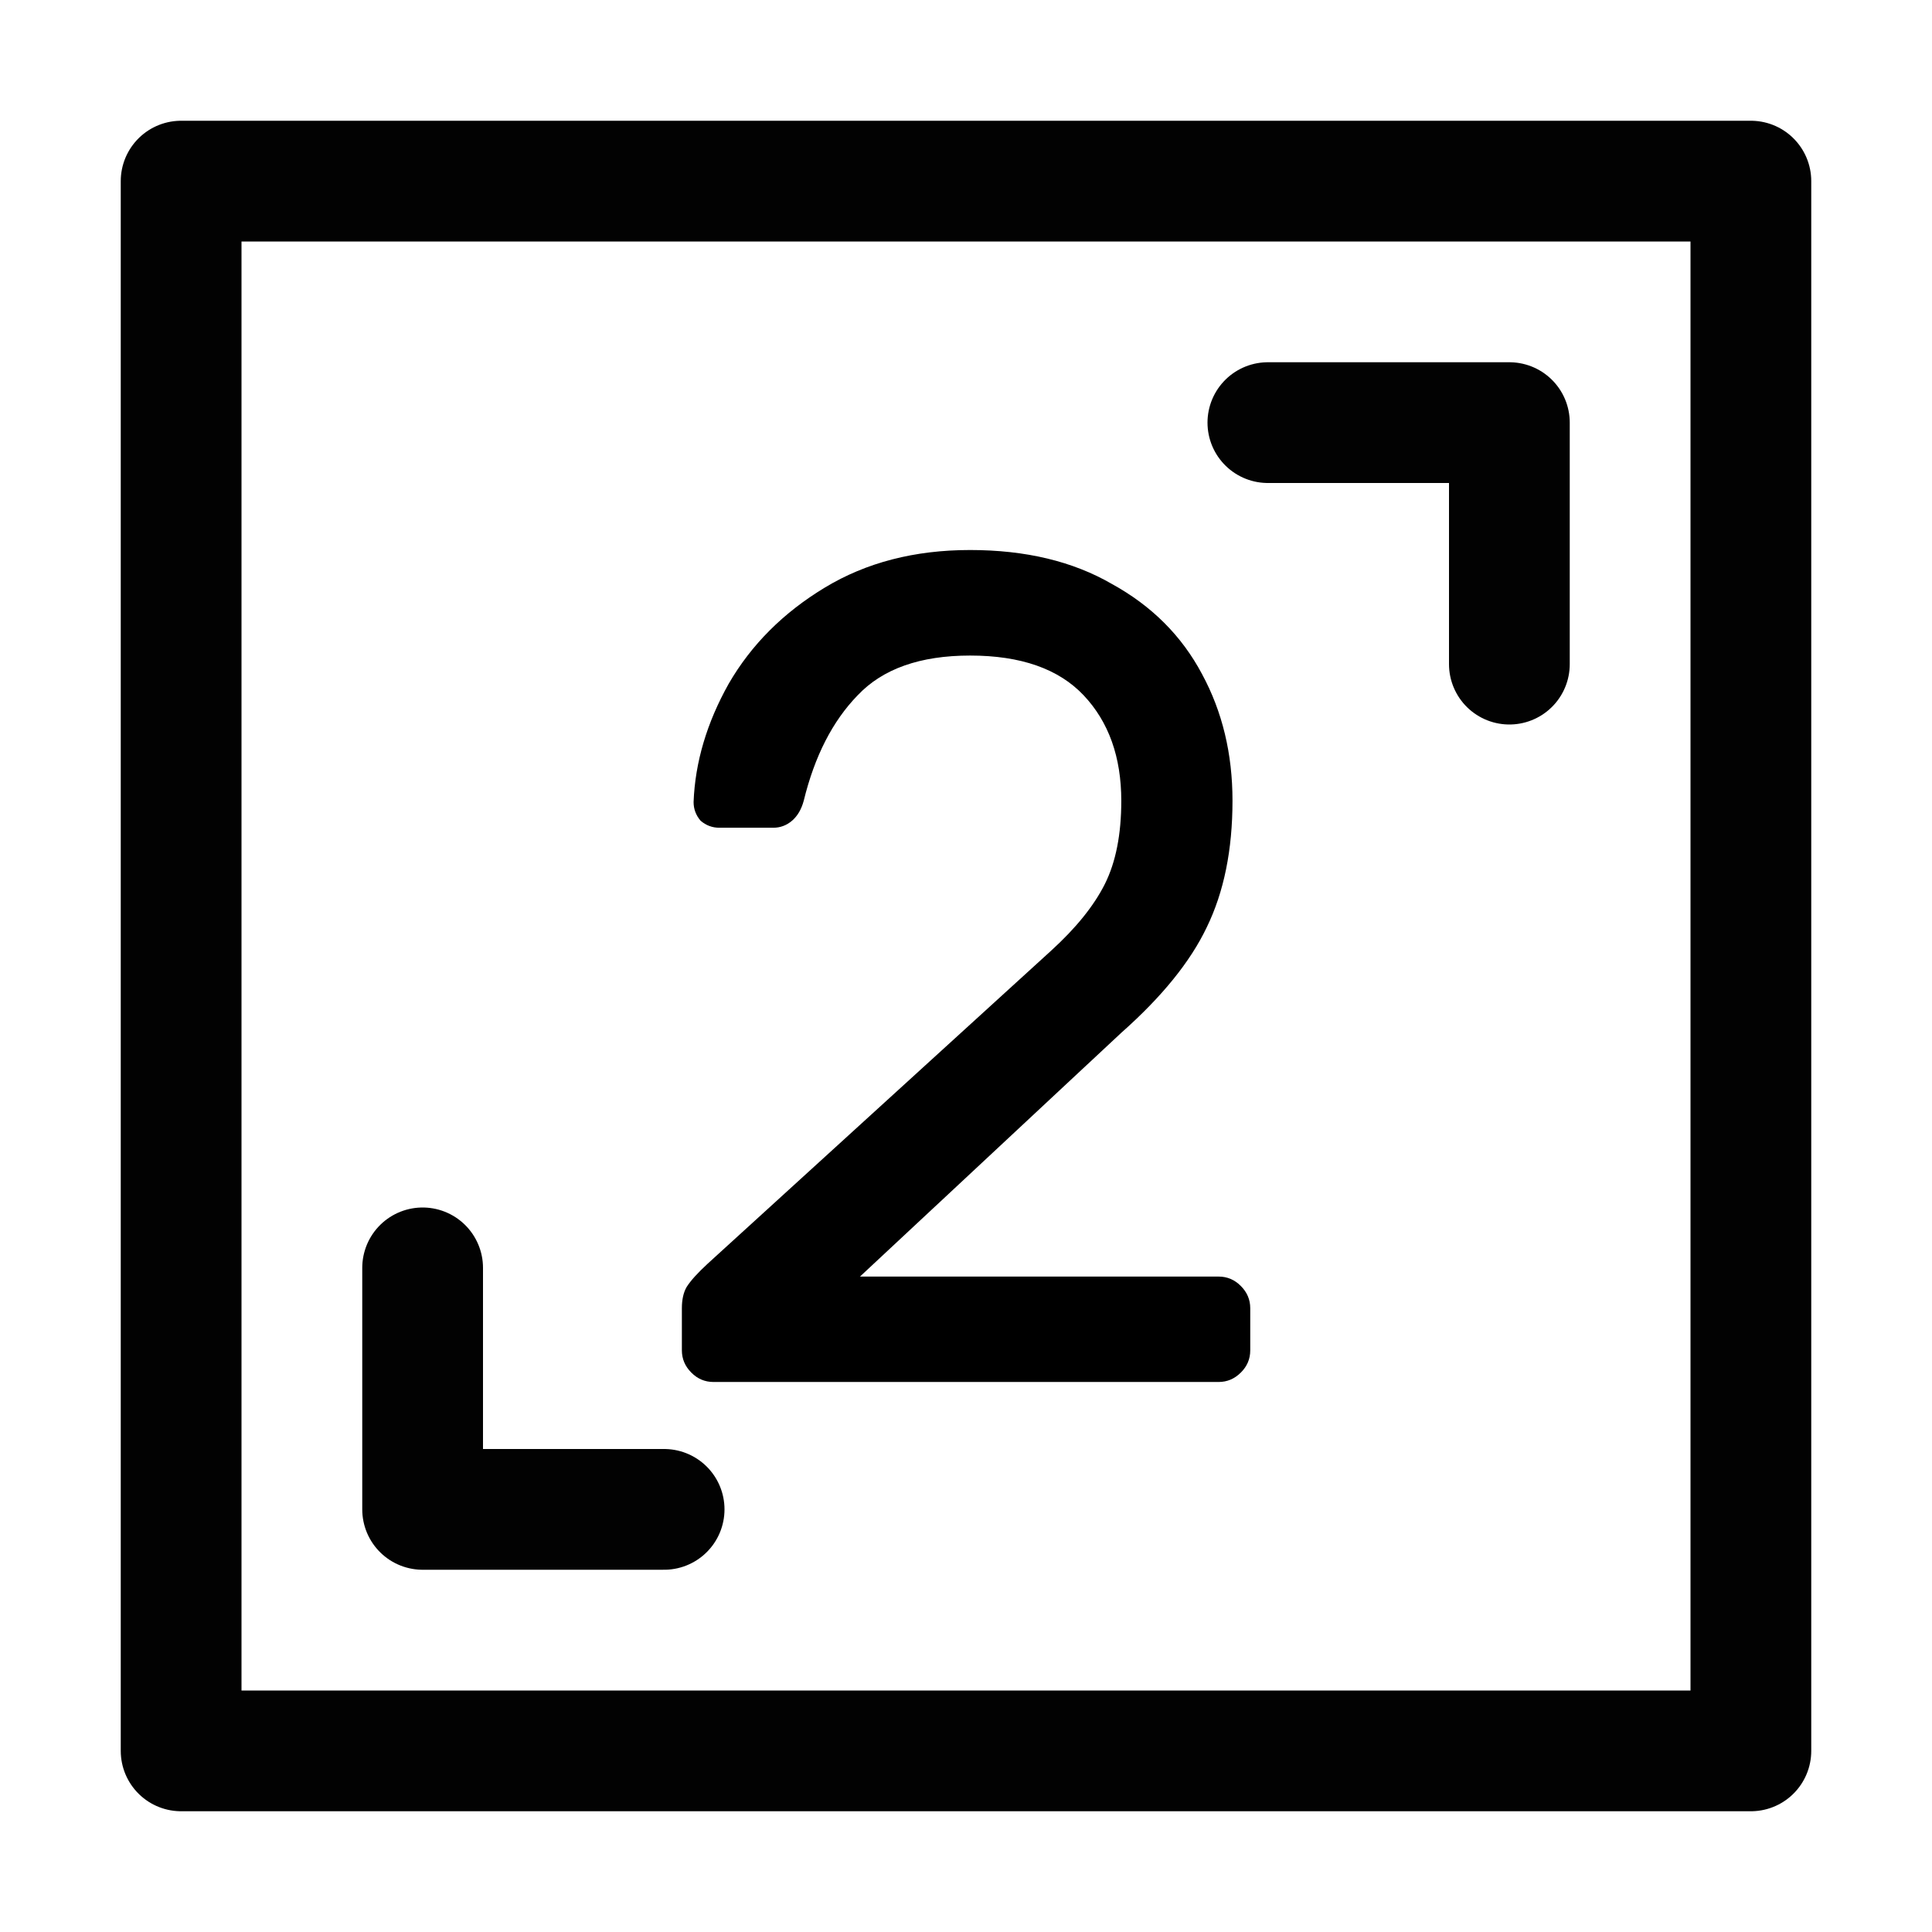 <?xml version="1.0" encoding="UTF-8" standalone="no"?>
<svg
   xmlns:dc="http://purl.org/dc/elements/1.1/"
   xmlns:cc="http://creativecommons.org/ns#"
   xmlns:rdf="http://www.w3.org/1999/02/22-rdf-syntax-ns#"
   xmlns:svg="http://www.w3.org/2000/svg"
   xmlns="http://www.w3.org/2000/svg"
   xmlns:sodipodi="http://sodipodi.sourceforge.net/DTD/sodipodi-0.dtd"
   xmlns:inkscape="http://www.inkscape.org/namespaces/inkscape"
   height="16"
   width="16"
   id="svg2"
   version="1.1"
   inkscape:version="0.92.0 r"
   sodipodi:docname="zoom-1-to-2.svg">
  <defs
     id="defs7" />
  <sodipodi:namedview
     id="namedview1"
     showgrid="true"
     inkscape:zoom="41.7193"
     inkscape:cx="6.4952078"
     inkscape:cy="6.4953378"
     inkscape:window-width="1680"
     inkscape:window-height="1016"
     inkscape:window-x="0"
     inkscape:window-y="0"
     inkscape:window-maximized="1"
     inkscape:current-layer="svg2">
    <inkscape:grid
       type="xygrid"
       id="grid1px"
       empspacing="4" />
    <inkscape:grid
       type="xygrid"
       id="grid1pxdot"
       empspacing="1"
       dotted="true"
       originy="0.5"
       originx="0.5" />
  </sodipodi:namedview>
  <rect
     style="opacity:0.99;fill:none;fill-opacity:1;fill-rule:nonzero;stroke:#000000;stroke-width:1;stroke-linecap:round;stroke-linejoin:round;stroke-miterlimit:4;stroke-dasharray:none;stroke-opacity:1;stroke-dashoffset:0"
     id="rect4137"
     width="13"
     height="13"
     x="1.5"
     y="1.5" />
  <path
     style="opacity:0.99;fill:none;fill-opacity:1;fill-rule:nonzero;stroke:#000000;stroke-width:1;stroke-linecap:round;stroke-linejoin:round;stroke-miterlimit:4;stroke-dasharray:none;stroke-dashoffset:0;stroke-opacity:1"
     d="m 10.5,3.5 h 2 v 2"
     id="path4140"
     inkscape:connector-curvature="0" />
  <path
     style="opacity:0.99;fill:none;fill-opacity:1;fill-rule:nonzero;stroke:#000000;stroke-width:1;stroke-linecap:round;stroke-linejoin:round;stroke-miterlimit:4;stroke-dasharray:none;stroke-dashoffset:0;stroke-opacity:1"
     d="m 5.5,12.5 h -2 v -2"
     id="path4142"
     inkscape:connector-curvature="0" />
  <g
     aria-label="2"
     style="font-style:normal;font-variant:normal;font-weight:normal;font-stretch:normal;font-size:9.704px;line-height:12.289px;font-family:contemporary;-inkscape-font-specification:'contemporary, Normal';text-align:start;letter-spacing:0px;word-spacing:0px;writing-mode:lr-tb;text-anchor:start;fill:#000000;fill-opacity:1;stroke:none;stroke-width:1px;stroke-linecap:butt;stroke-linejoin:miter;stroke-opacity:1"
     id="text819">
    <path
       d="M 8.704,7.874 Q 9.014,7.592 9.15,7.321 9.286,7.049 9.286,6.632 q 0,-0.543 -0.311,-0.873 -0.311,-0.33 -0.941,-0.33 -0.621,0 -0.932,0.33 -0.311,0.32 -0.446,0.873 -0.029,0.107 -0.097,0.165 -0.068,0.058 -0.155,0.058 H 5.957 q -0.087,0 -0.155,-0.058 -0.058,-0.068 -0.058,-0.155 0.019,-0.495 0.291,-0.98 0.281,-0.485 0.796,-0.796 0.514,-0.311 1.203,-0.311 0.689,0 1.174,0.281 0.495,0.272 0.747,0.747 0.252,0.466 0.252,1.048 0,0.611 -0.213,1.048 Q 9.79,8.107 9.286,8.553 L 7.122,10.572 h 2.97 q 0.107,0 0.184,0.078 0.078,0.078 0.078,0.184 v 0.349 q 0,0.107 -0.078,0.184 -0.078,0.078 -0.184,0.078 H 5.909 q -0.107,0 -0.184,-0.078 -0.078,-0.078 -0.078,-0.184 v -0.349 q 0,-0.107 0.039,-0.175 0.049,-0.078 0.175,-0.194 z"
       style="stroke-width:1px"
       id="path821" />
  </g>
</svg>
